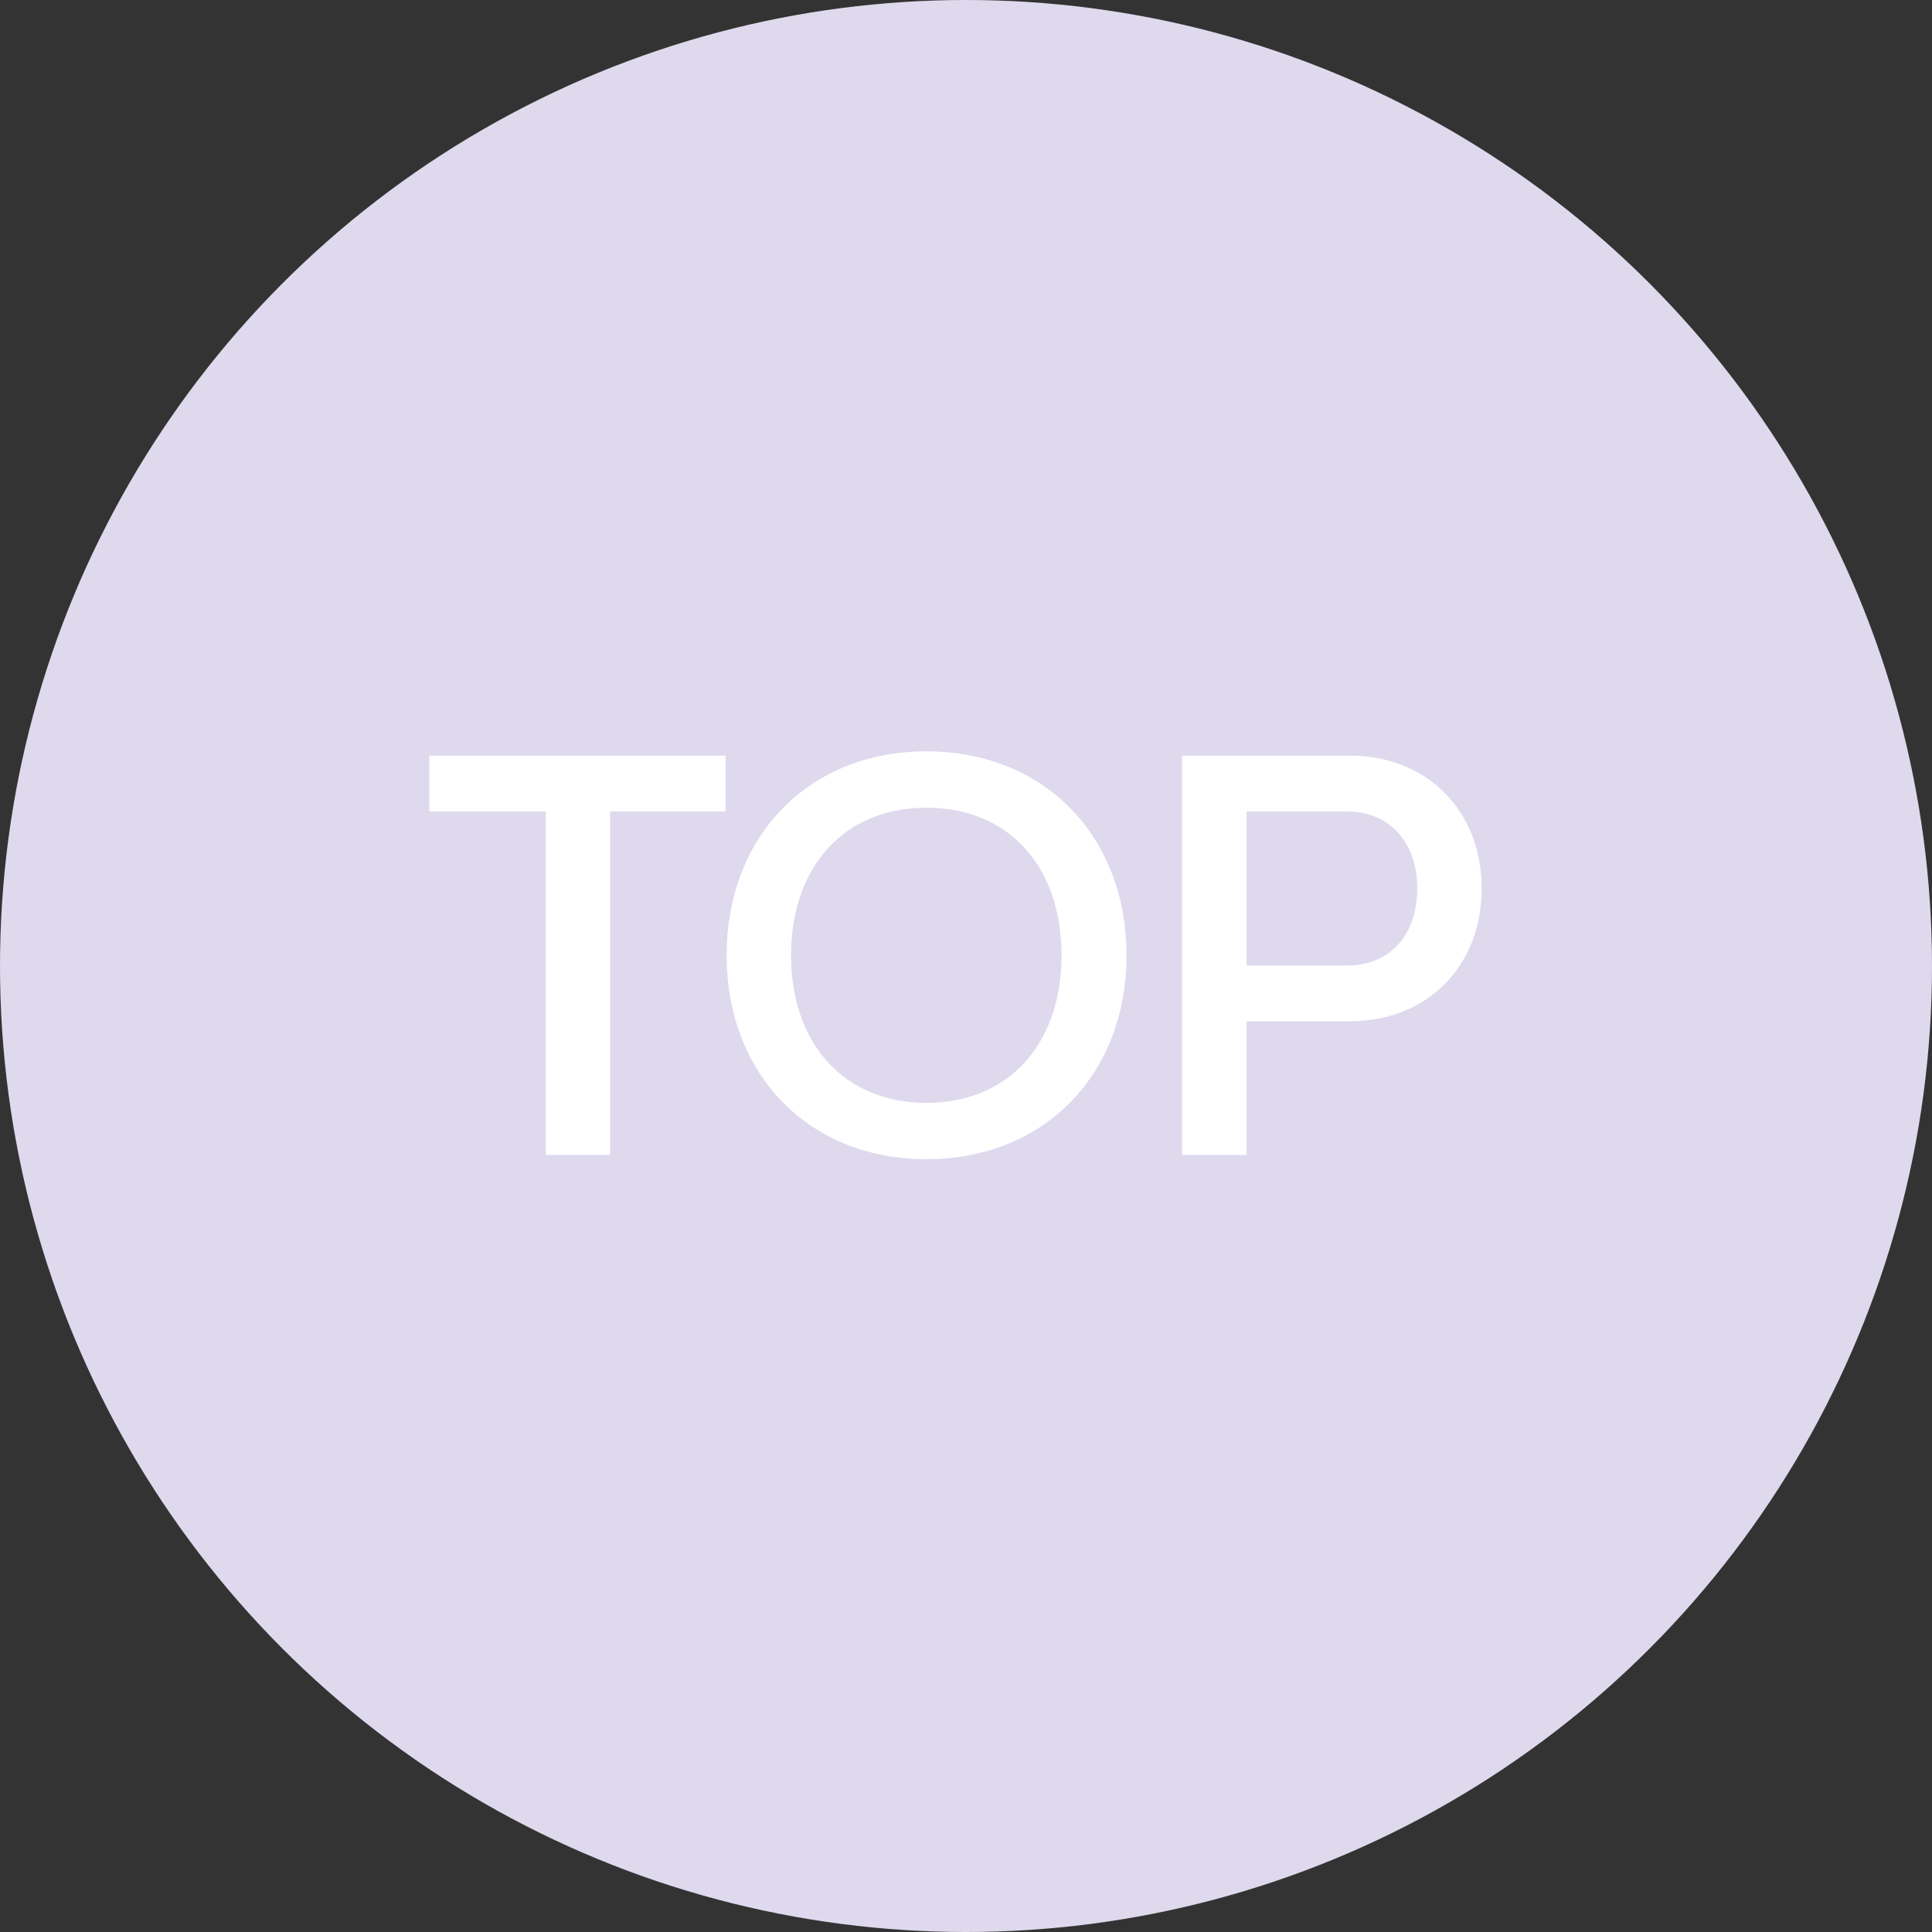 <svg width="72" height="72" viewBox="0 0 72 72" fill="none" xmlns="http://www.w3.org/2000/svg">
<rect x="0" y="0" width="72" height="72" fill="#333333" stroke="none"/>
<circle cx="36" cy="36" r="36" fill="#DFD9ED"/>
<path d="M27.04 28.16H16V30.24H20.34V43.04H22.74V30.24H27.04V28.16Z" fill="white"/>
<path d="M34.521 41.1C31.481 41.1 29.481 38.92 29.481 35.6C29.481 32.28 31.481 30.1 34.521 30.1C37.581 30.1 39.561 32.28 39.561 35.6C39.561 38.92 37.581 41.1 34.521 41.1ZM27.081 35.6C27.081 40.06 30.161 43.2 34.521 43.2C38.901 43.2 41.981 40.06 41.981 35.6C41.981 31.14 38.901 28 34.521 28C30.161 28 27.081 31.14 27.081 35.6Z" fill="white"/>
<path d="M50.216 35.98H46.456V30.24H50.196C51.776 30.24 52.816 31.38 52.816 33.12C52.816 34.84 51.796 35.98 50.216 35.98ZM44.056 43.04H46.456V38.06H50.296C53.176 38.06 55.216 36.02 55.216 33.12C55.216 30.2 53.176 28.16 50.296 28.16H44.056V43.04Z" fill="white"/>
</svg>
